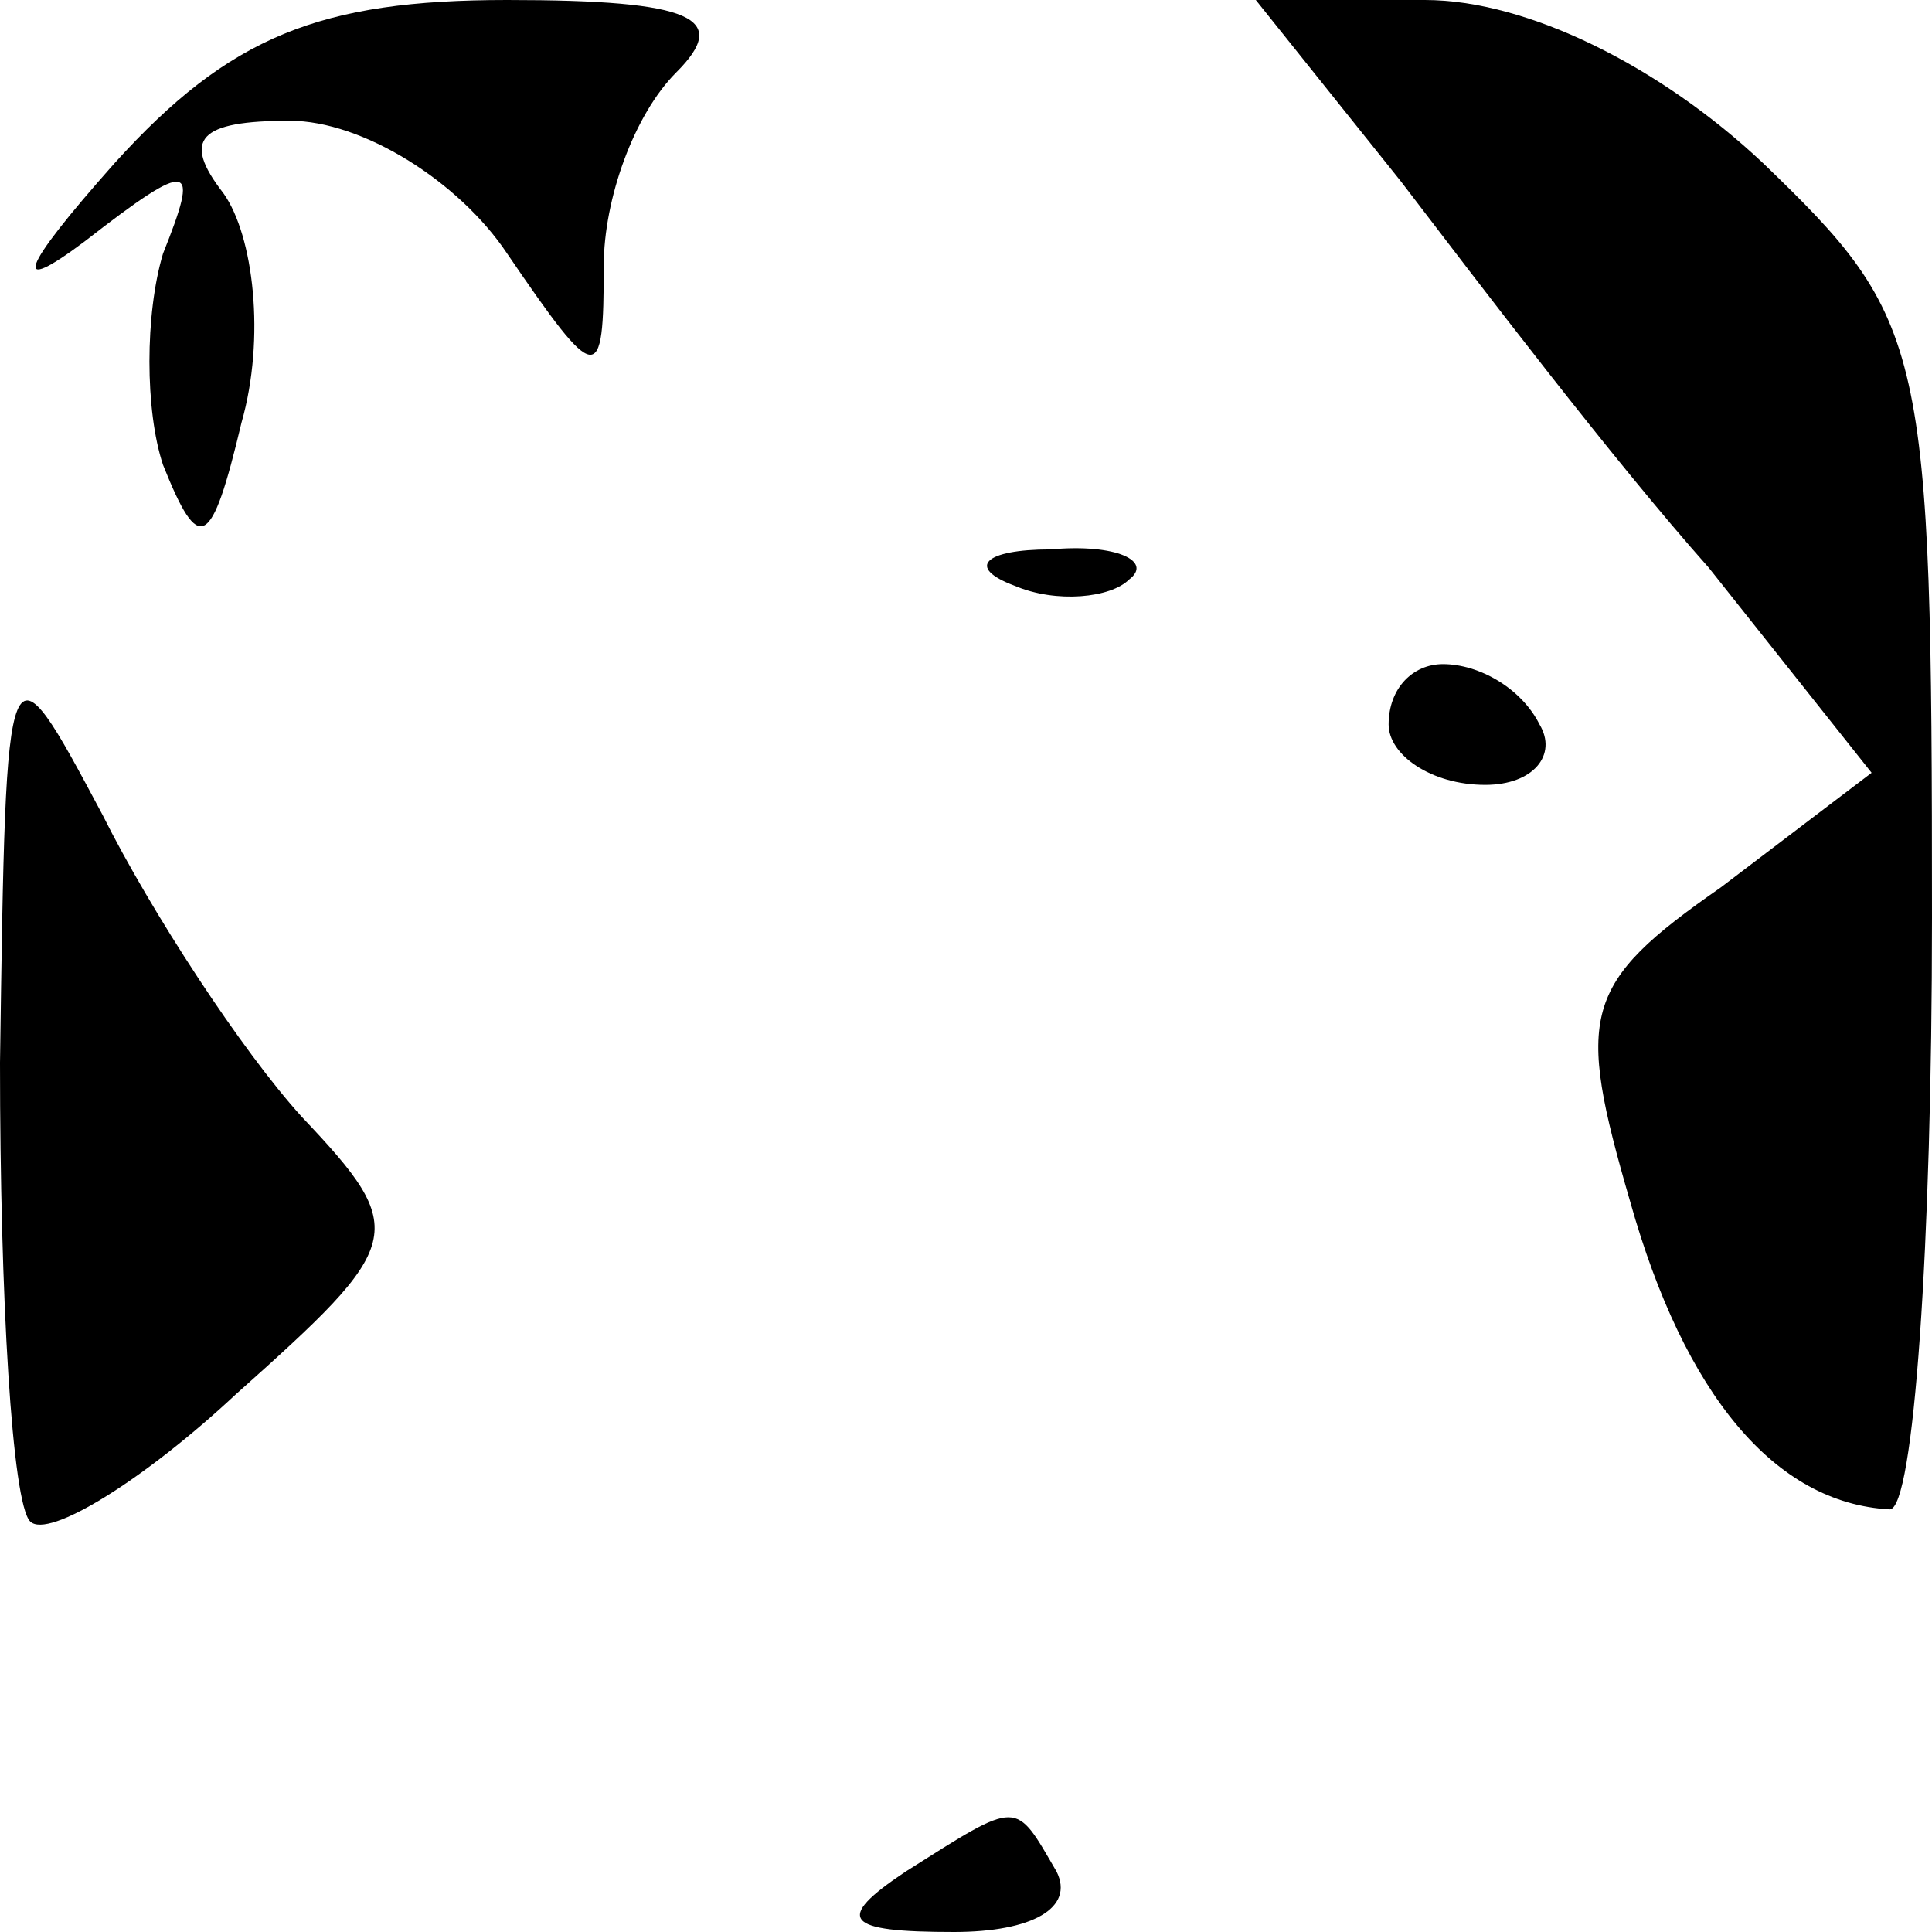 <?xml version="1.0" standalone="no"?>
<!DOCTYPE svg PUBLIC "-//W3C//DTD SVG 20010904//EN"
 "http://www.w3.org/TR/2001/REC-SVG-20010904/DTD/svg10.dtd">
<svg version="1.0" xmlns="http://www.w3.org/2000/svg"
 width="32pt" height="32pt" viewBox="0 0 32 32"
 preserveAspectRatio="xMidYMid meet">
<g transform="translate(0,32) scale(0.1,-0.1)"
fill="#000000" stroke="none">
<path fill="#000000" stroke="none" d="M19 293 c-16 -18 -17 -22 -5 -13 18 14
19 13 13 -2 -3 -10 -3 -26 0 -35 6 -15 8 -14 13 7 4 14 2 31 -3 38 -7 9 -4 12
11 12 12 0 28 -10 36 -22 15 -22 16 -22 16 -2 0 11 5 25 12 32 9 9 3 12 -28
12 -31 0 -46 -6 -65 -27z"/>
<path fill="#000000" stroke="none" d="M232 290 c13 -17 35 -46 51 -64 l27
-34 -25 -19 c-23 -16 -24 -21 -15 -52 9 -32 24 -50 43 -51 4 0 7 44 7 98 0 95
-1 99 -28 125 -17 16 -39 27 -56 27 l-28 0 24 -30z"/>
<path fill="#000000" stroke="none" d="M168 223 c7 -3 16 -2 19 1 4 3 -2 6
-13 5 -11 0 -14 -3 -6 -6z"/>
<path fill="#000000" stroke="none" d="M0 144 c0 -39 2 -73 5 -76 3 -3 19 7
34 21 28 25 29 27 11 46 -10 11 -25 34 -33 50 -16 30 -16 30 -17 -41z"/>
<path fill="#000000" stroke="none" d="M230 200 c0 -5 7 -10 16 -10 8 0 12 5
9 10 -3 6 -10 10 -16 10 -5 0 -9 -4 -9 -10z"/>
<path fill="#000000" stroke="none" d="M150 10 c-12 -8 -10 -10 8 -10 13 0 20
4 17 10 -7 12 -6 12 -25 0z"/>
</g>
</svg>
